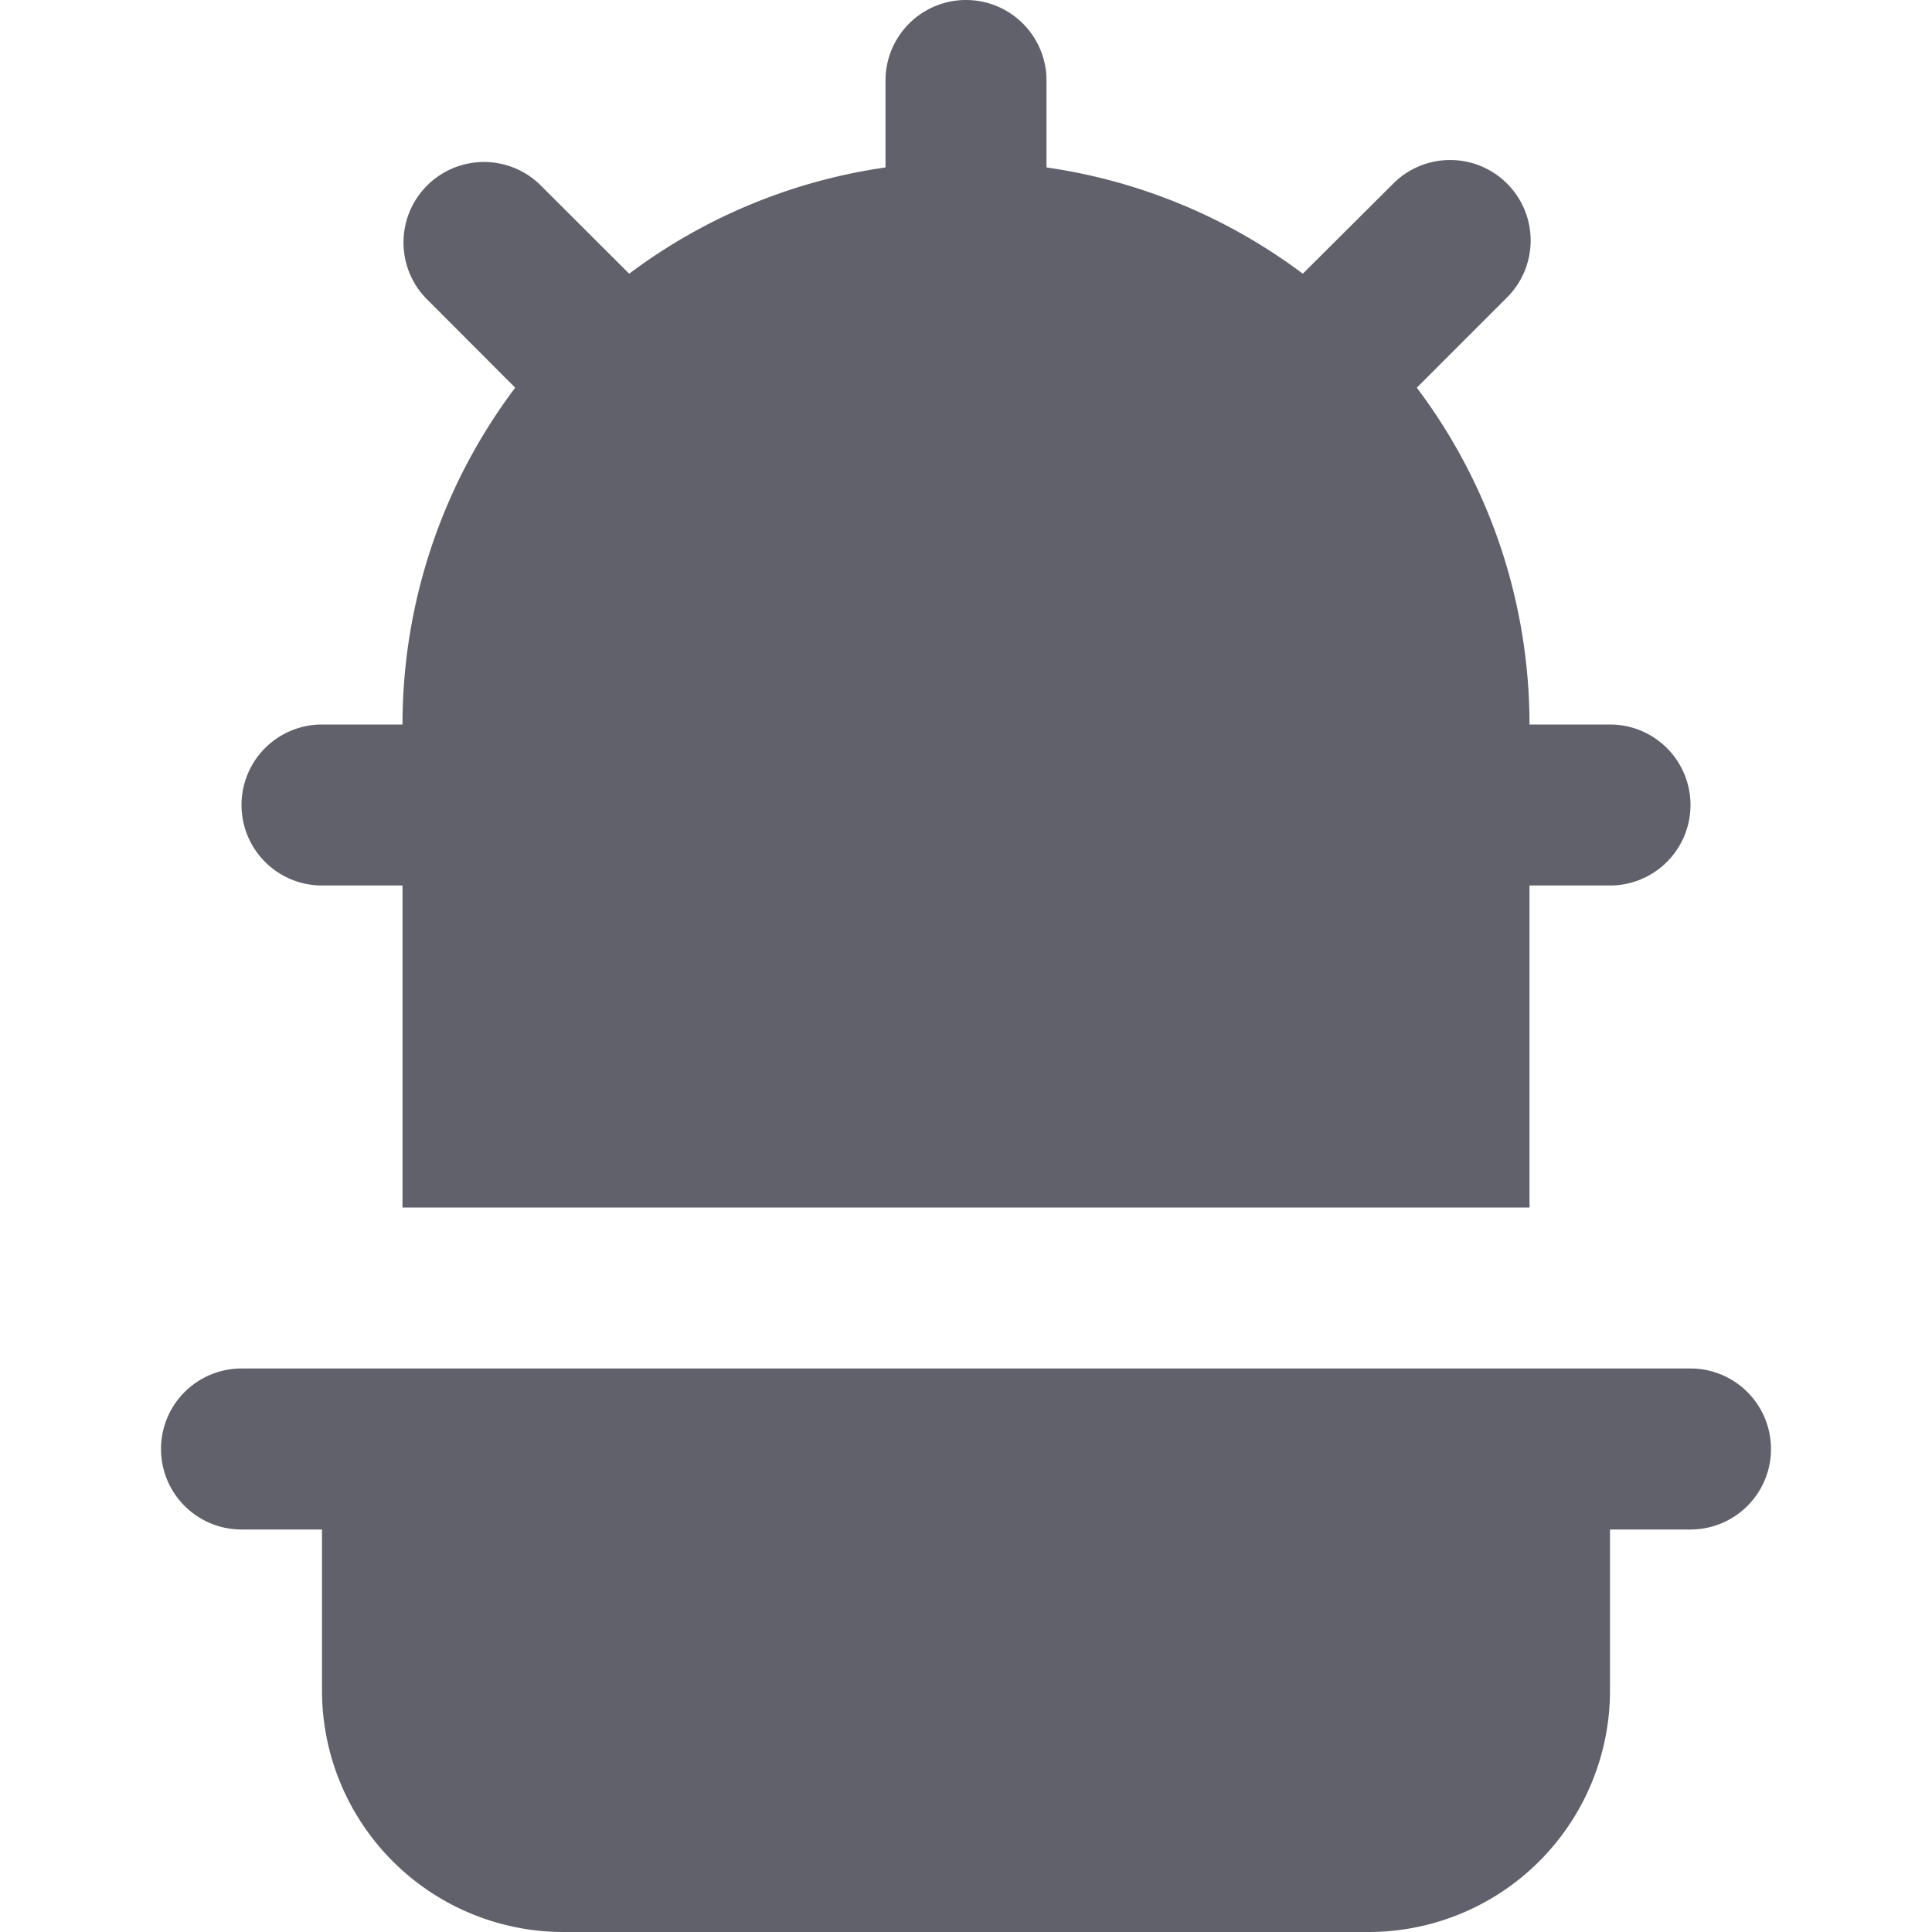 <svg xmlns="http://www.w3.org/2000/svg" height="24" width="24" viewBox="0 0 24 24"><path d="M21,17H3a1,1,0,0,0,0,2H4v2a3,3,0,0,0,3,3H17a3,3,0,0,0,3-3V19h1a1,1,0,0,0,0-2Z" fill="#61616b"></path><path data-color="color-2" d="M4,11H5v4H19V11h1a1,1,0,0,0,0-2H19a6.953,6.953,0,0,0-1.4-4.184l1.109-1.109a1,1,0,1,0-1.414-1.414L16.184,3.4A6.947,6.947,0,0,0,13,2.08V1a1,1,0,0,0-2,0V2.08A6.947,6.947,0,0,0,7.816,3.4L6.707,2.293A1,1,0,0,0,5.293,3.707L6.4,4.816A6.953,6.953,0,0,0,5,9H4a1,1,0,0,0,0,2Z" fill="#61616b"></path></svg>